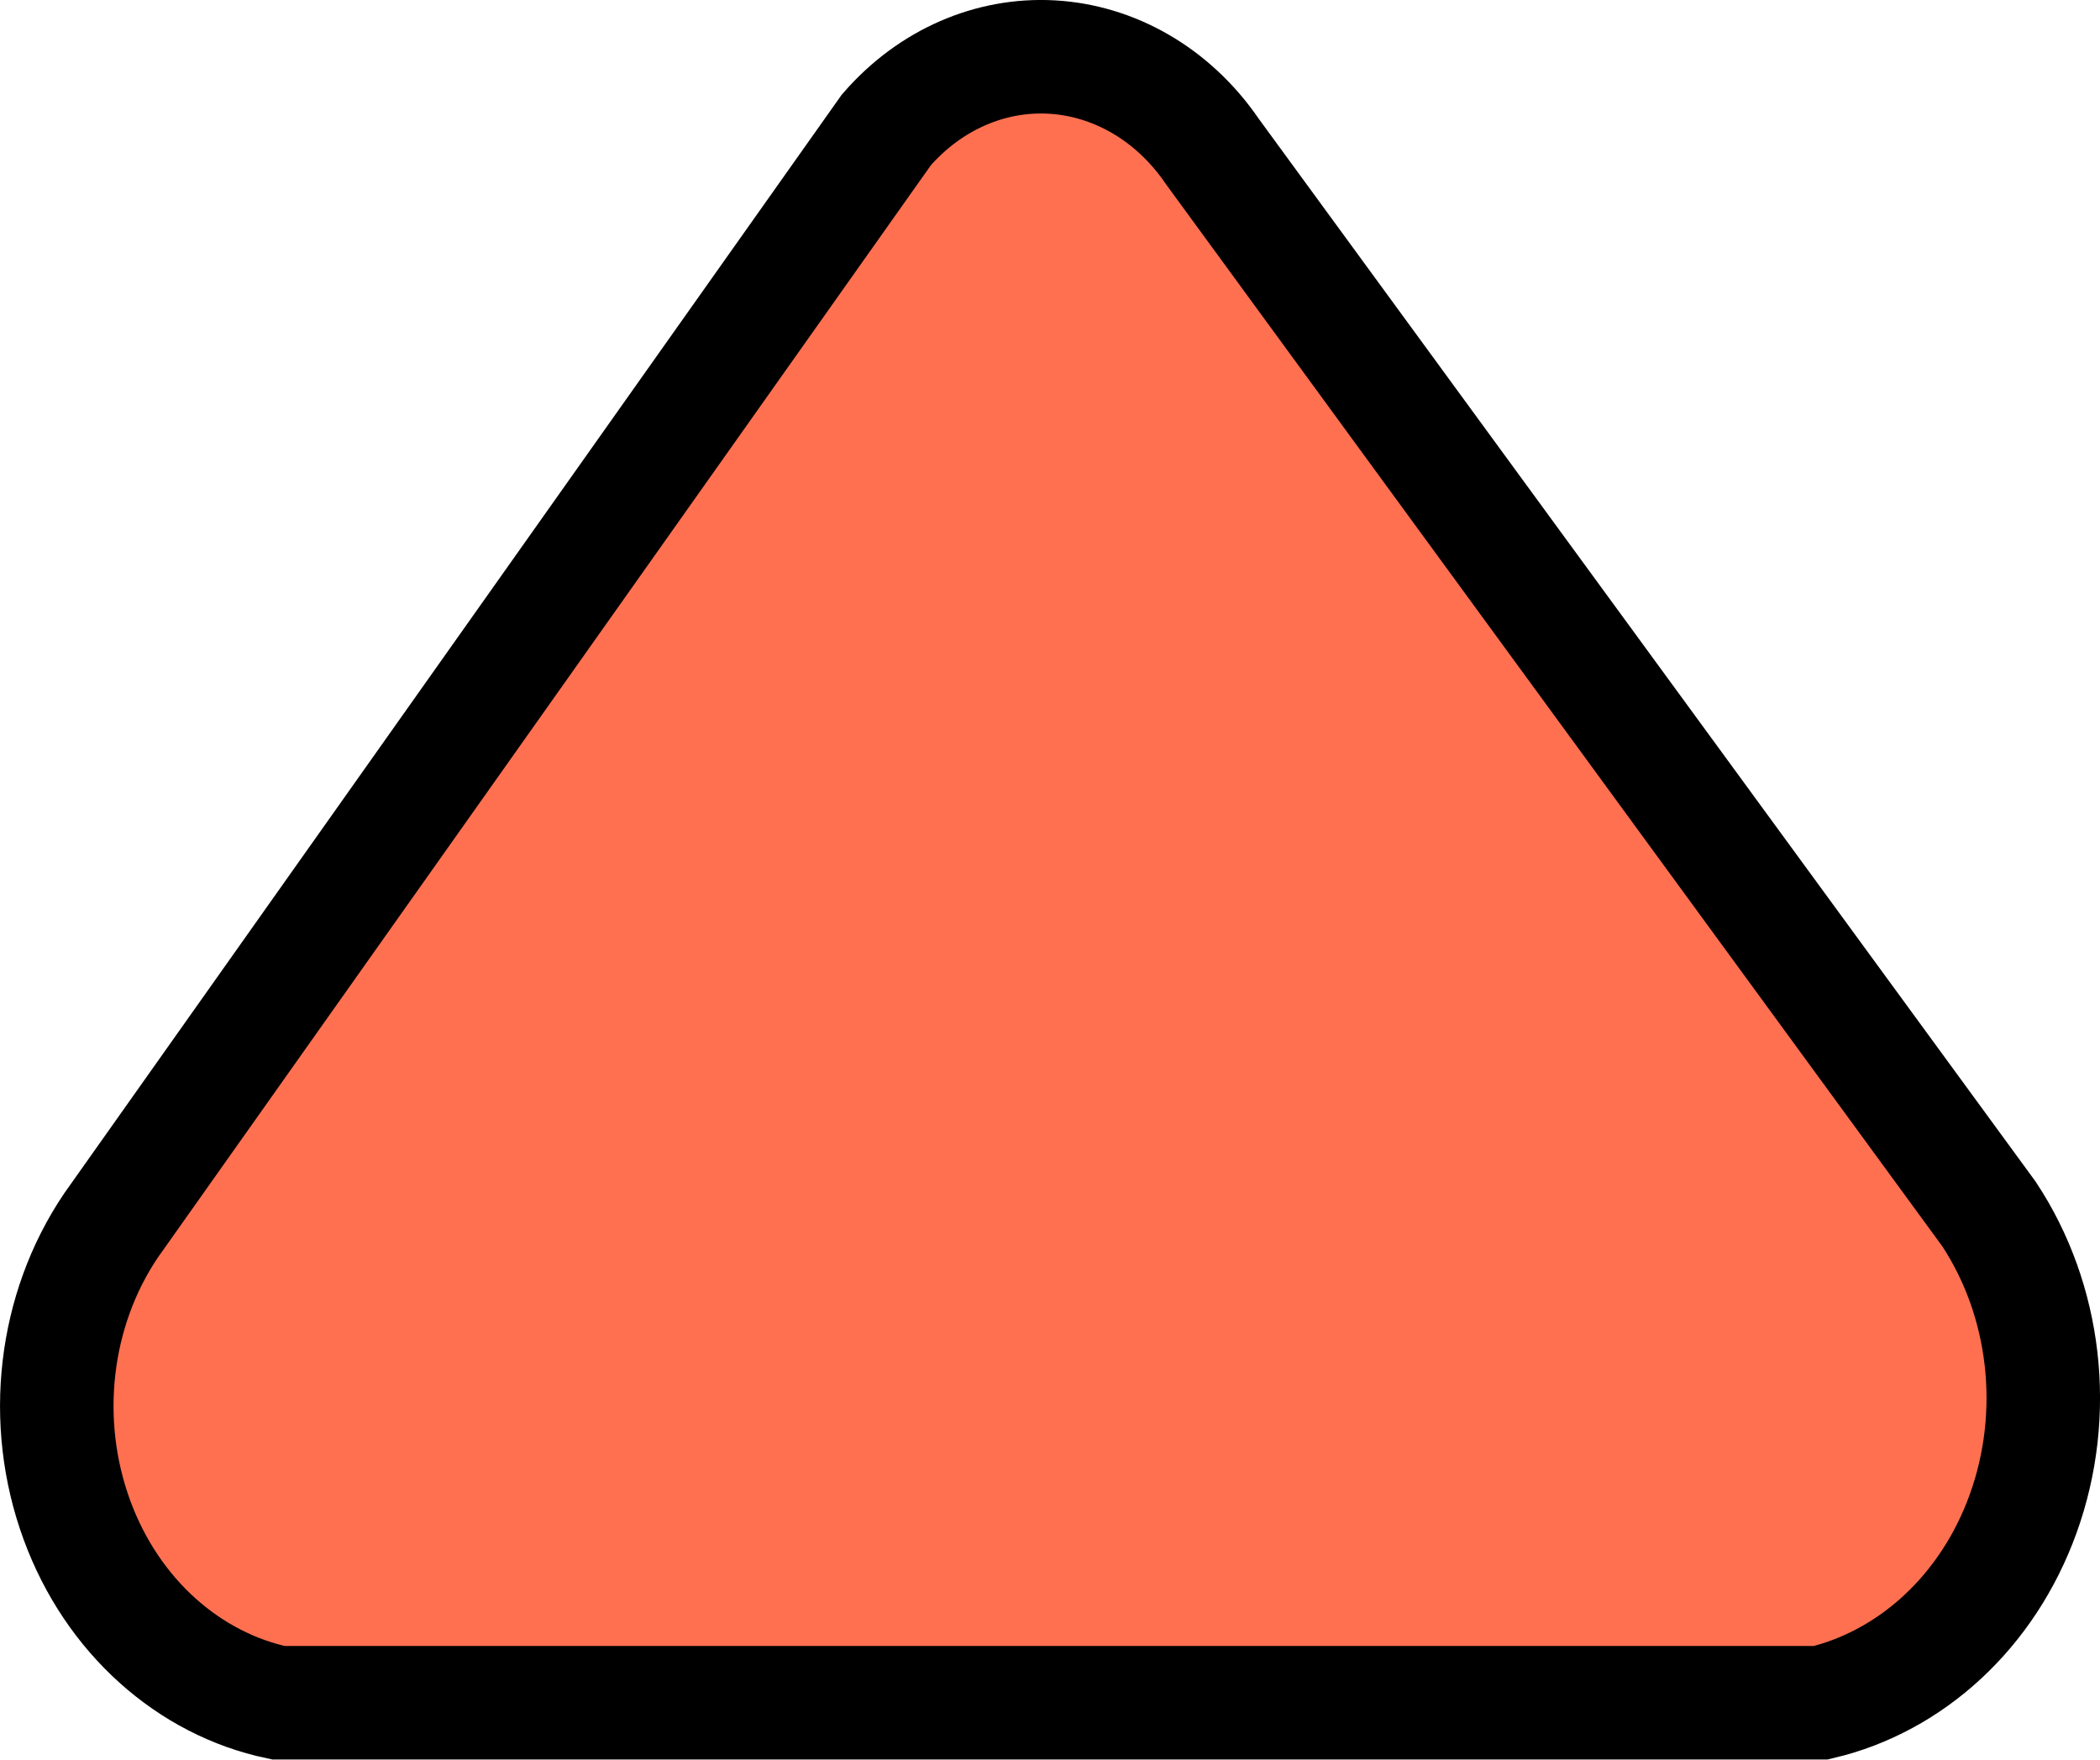<svg width="37" height="31" viewBox="0 0 37 31" fill="none" xmlns="http://www.w3.org/2000/svg">
<path d="M21.348 2.65L21.355 2.661L21.363 2.672L35.044 21.387C36.049 22.908 36.283 24.9 35.647 26.664C35.023 28.396 33.668 29.622 32.083 29.997L4.904 29.997C3.337 29.668 1.981 28.482 1.356 26.78C0.718 25.044 0.951 23.076 1.956 21.589L15.617 2.288C16.39 1.399 17.456 0.944 18.531 1.005C19.621 1.066 20.658 1.651 21.348 2.65Z" fill="#FF7051" stroke="black" stroke-width="2"/>
</svg>
